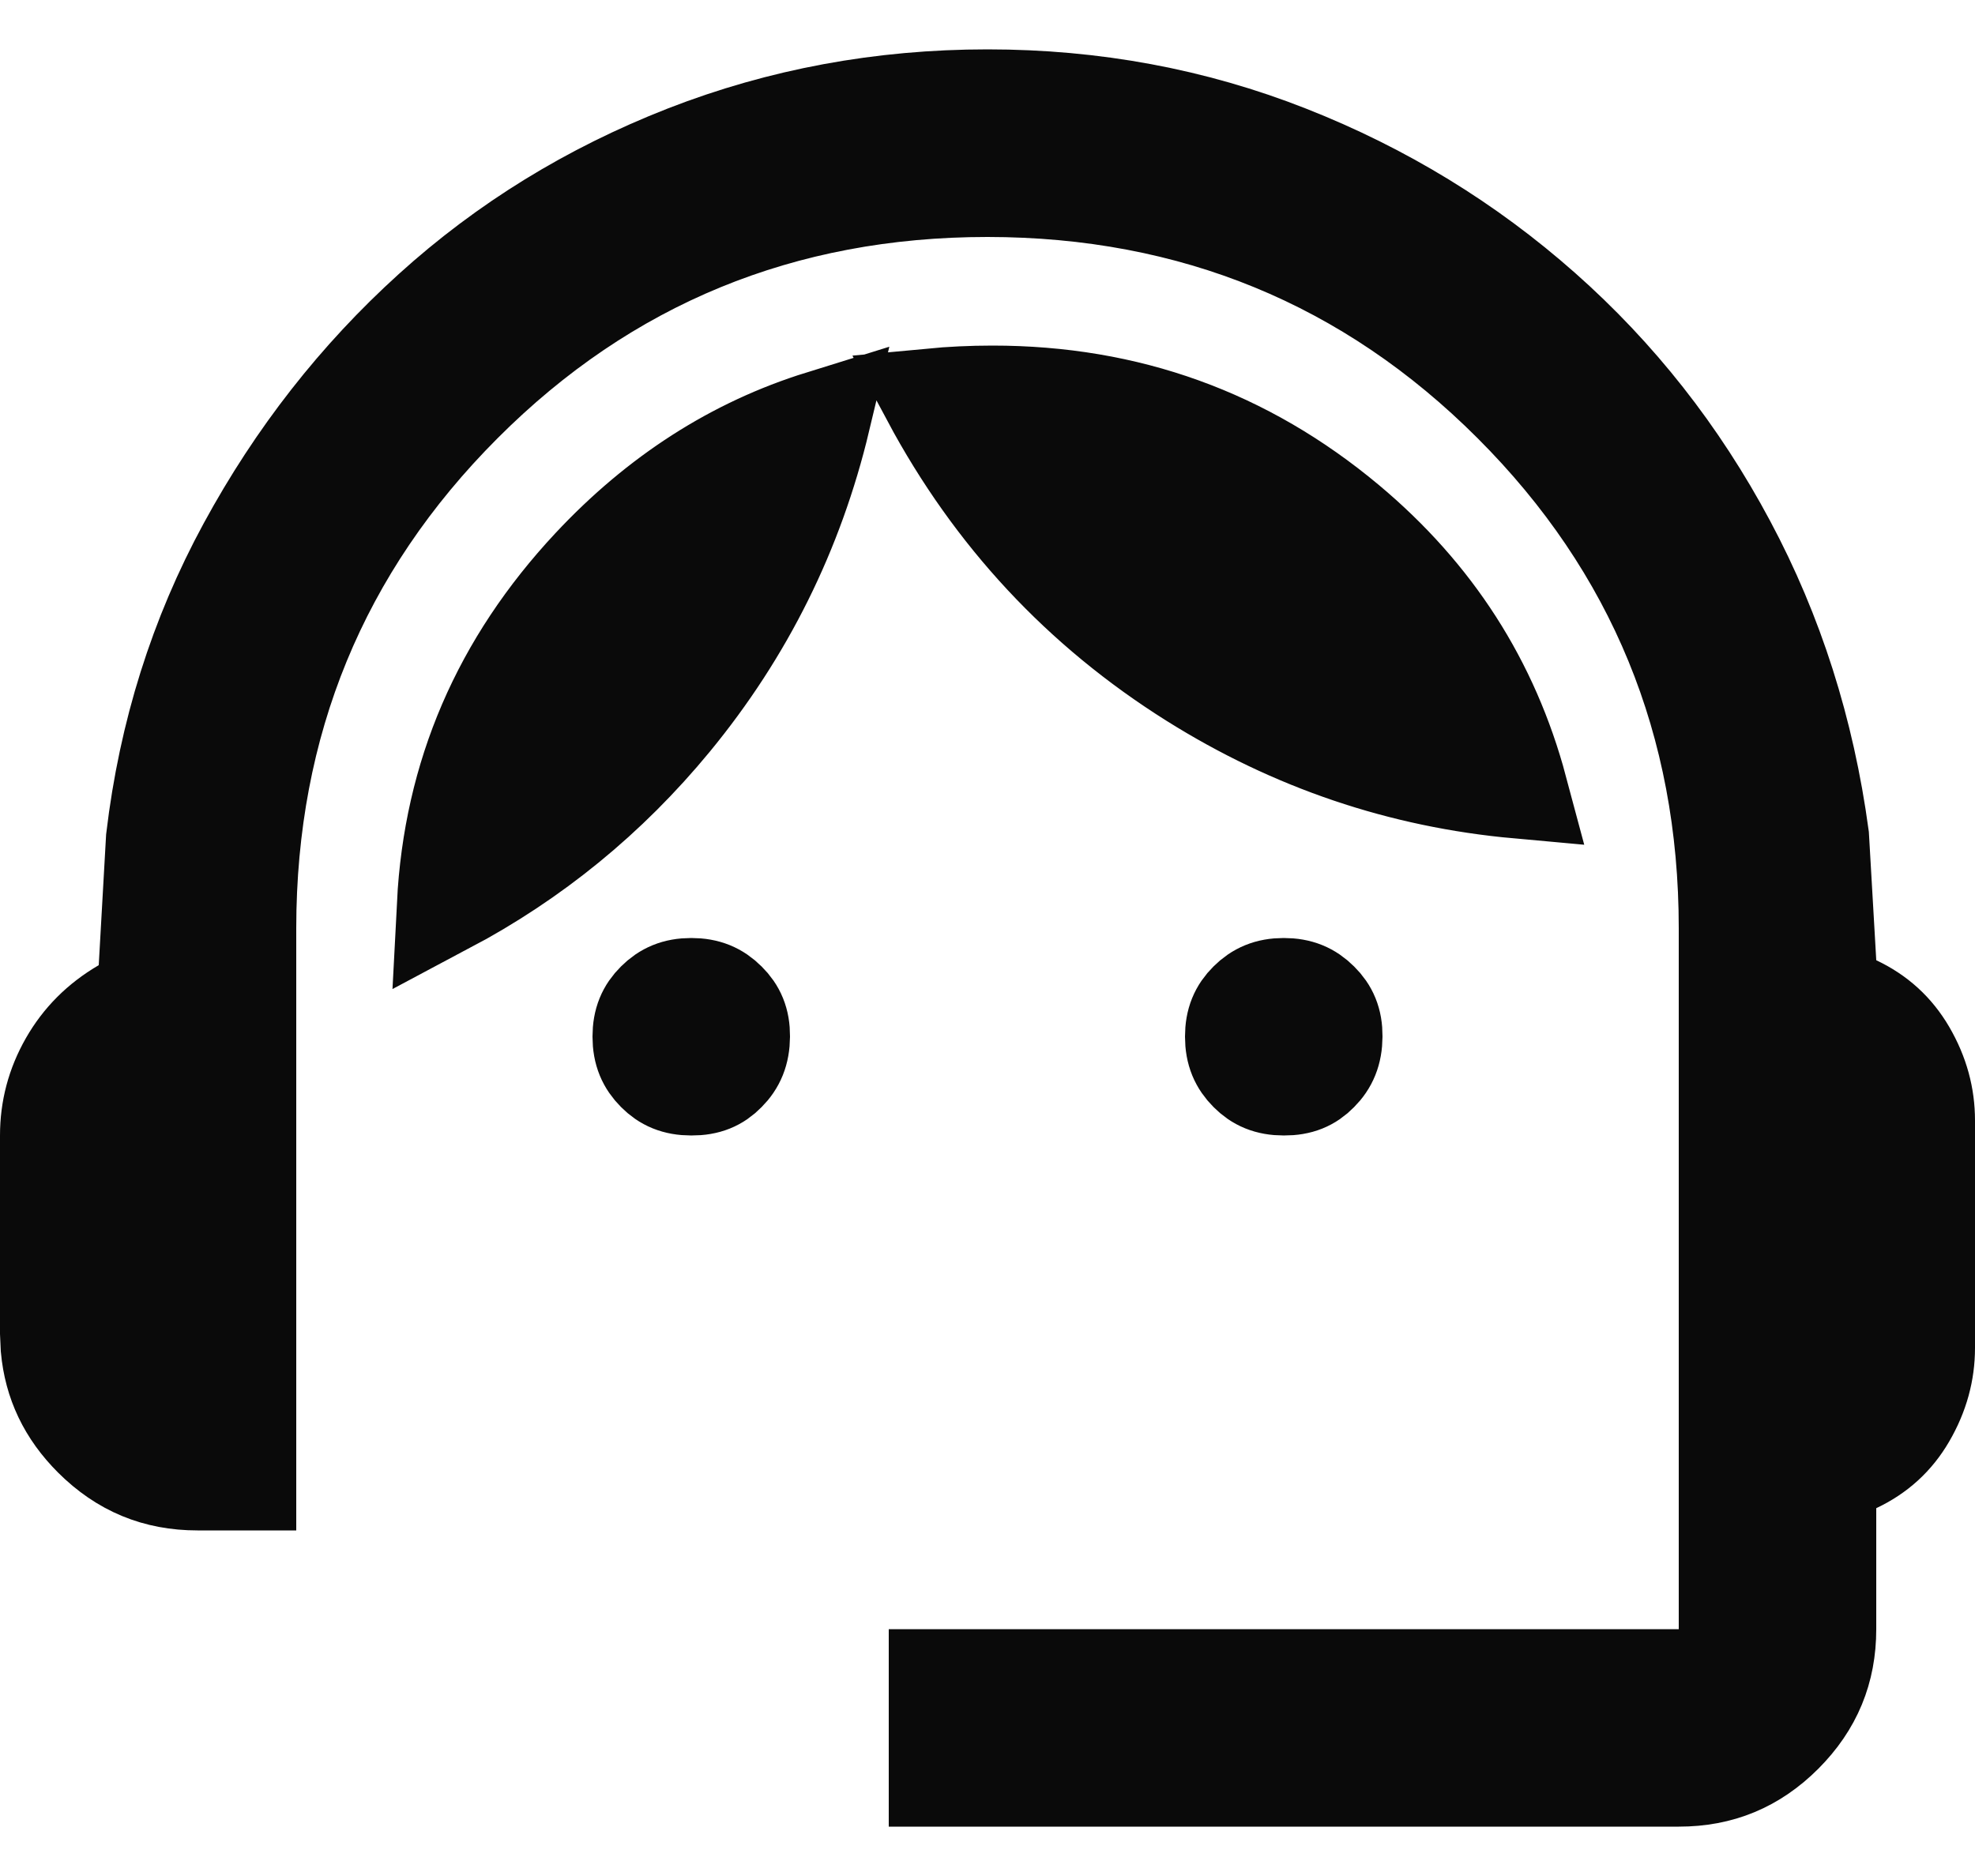 <svg width="20" height="19" viewBox="0 0 20 19" fill="none" xmlns="http://www.w3.org/2000/svg">
    <path d="M10 1C11.074 1 12.087 1.189 13.042 1.565C14.005 1.944 14.862 2.469 15.618 3.138C16.373 3.806 16.996 4.596 17.484 5.511C17.968 6.416 18.282 7.403 18.427 8.473L18.501 9.754L18.518 10.05L18.786 10.177C19.013 10.284 19.183 10.44 19.307 10.652C19.439 10.879 19.5 11.108 19.5 11.349V13.65C19.5 13.892 19.438 14.122 19.306 14.349C19.183 14.56 19.013 14.716 18.786 14.823L18.5 14.958V16.5C18.5 16.916 18.358 17.261 18.06 17.56C17.762 17.858 17.418 18 17.001 18H9.5V17H17.5V9.4C17.5 7.32 16.77 5.537 15.316 4.084C13.863 2.631 12.081 1.901 10 1.9C7.919 1.9 6.137 2.63 4.685 4.085C3.232 5.539 2.501 7.321 2.5 9.399V15H2C1.584 15 1.24 14.858 0.941 14.56C0.68 14.299 0.539 14.002 0.507 13.652L0.5 13.499V11.5C0.5 11.238 0.564 10.994 0.697 10.761C0.828 10.532 1.01 10.348 1.252 10.207L1.484 10.071L1.499 9.804L1.573 8.494C1.7 7.427 2.01 6.444 2.502 5.539C3.001 4.62 3.626 3.823 4.374 3.146C5.119 2.471 5.974 1.944 6.943 1.565C7.908 1.189 8.926 1 10 1ZM7 10C7.155 10 7.264 10.047 7.36 10.143C7.454 10.236 7.501 10.342 7.5 10.496C7.499 10.655 7.451 10.767 7.356 10.862C7.266 10.954 7.16 11.001 7.002 11H7C6.843 11 6.735 10.952 6.643 10.859C6.549 10.765 6.5 10.656 6.5 10.499C6.5 10.344 6.547 10.236 6.641 10.143C6.736 10.048 6.845 10 7 10ZM13 10C13.155 10 13.264 10.047 13.36 10.143C13.454 10.236 13.501 10.342 13.5 10.496C13.499 10.655 13.451 10.767 13.356 10.862C13.266 10.954 13.16 11.001 13.002 11H13C12.843 11 12.735 10.952 12.643 10.859C12.549 10.765 12.5 10.656 12.5 10.499C12.5 10.344 12.547 10.236 12.641 10.143C12.736 10.048 12.845 10 13 10ZM8.315 4.25C8.044 5.382 7.542 6.395 6.802 7.295C6.158 8.077 5.397 8.696 4.519 9.162C4.586 7.854 5.075 6.721 5.99 5.741C6.664 5.02 7.437 4.523 8.315 4.25ZM10.05 4C11.417 4 12.608 4.431 13.643 5.296C14.513 6.024 15.088 6.919 15.375 7.993C14.193 7.886 13.096 7.515 12.079 6.877C10.947 6.166 10.065 5.219 9.428 4.029C9.63 4.01 9.838 4 10.05 4Z" fill="#0A0A0A" stroke="#0A0A0A"/>
</svg>
